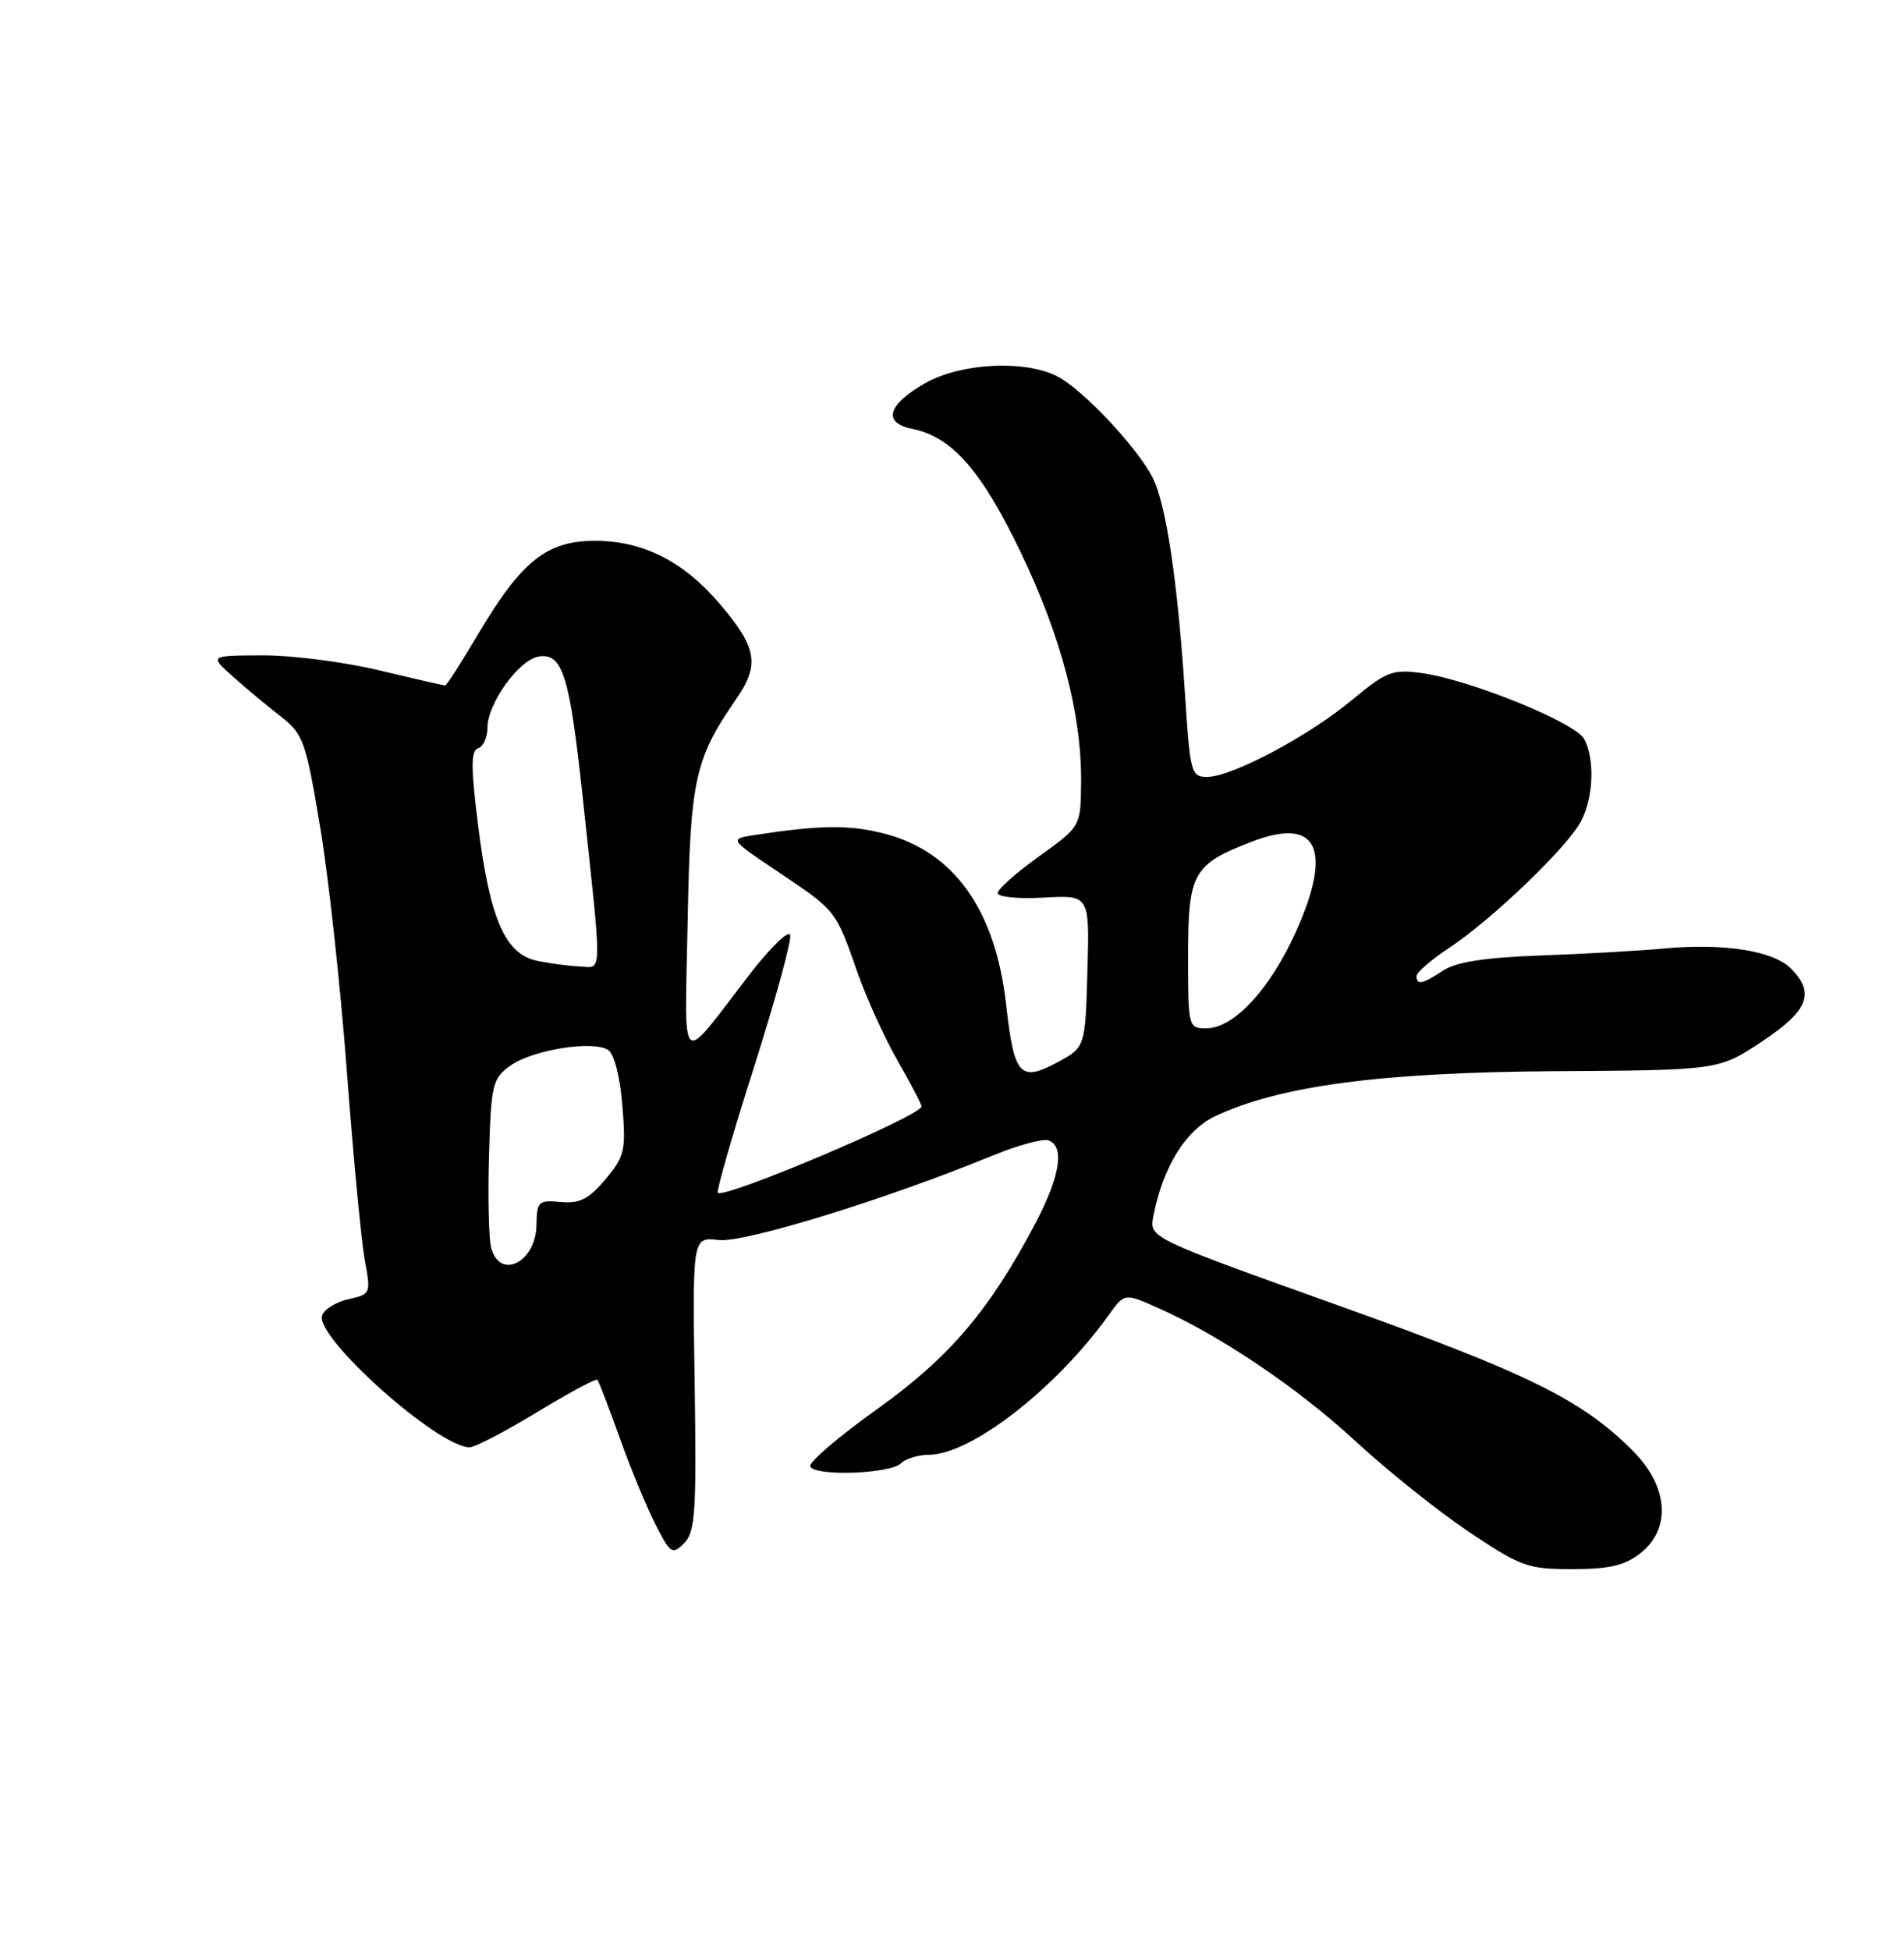<?xml version="1.0" encoding="UTF-8" standalone="no"?>
<!DOCTYPE svg PUBLIC "-//W3C//DTD SVG 1.1//EN" "http://www.w3.org/Graphics/SVG/1.1/DTD/svg11.dtd" >
<svg xmlns="http://www.w3.org/2000/svg" xmlns:xlink="http://www.w3.org/1999/xlink" version="1.1" viewBox="0 0 250 256">
 <g >
 <path fill="currentColor"
d=" M 215.37 203.93 C 219.48 200.69 219.07 195.14 214.37 190.44 C 207.71 183.77 200.66 180.30 175.66 171.36 C 150.89 162.50 150.89 162.50 151.44 159.66 C 152.68 153.25 155.67 148.39 159.49 146.57 C 167.96 142.55 181.30 140.78 204.09 140.63 C 225.67 140.50 225.67 140.50 231.34 136.74 C 237.45 132.68 238.37 130.37 235.13 127.13 C 232.82 124.82 226.36 123.80 218.50 124.52 C 215.20 124.83 207.87 125.24 202.22 125.44 C 195.00 125.70 191.21 126.29 189.50 127.41 C 186.74 129.22 186.00 129.37 186.00 128.13 C 186.00 127.66 187.91 126.00 190.25 124.46 C 195.91 120.72 205.86 111.17 207.60 107.80 C 209.24 104.64 209.42 99.66 208.00 97.01 C 206.86 94.86 192.96 89.23 186.71 88.37 C 182.82 87.84 182.05 88.14 177.48 91.93 C 171.77 96.67 161.72 102.00 158.49 102.00 C 156.41 102.00 156.26 101.44 155.60 91.25 C 154.64 76.37 153.11 66.11 151.33 62.68 C 149.26 58.66 142.17 51.14 138.85 49.42 C 134.59 47.22 126.20 47.64 121.51 50.29 C 116.51 53.12 115.84 55.52 119.81 56.31 C 124.96 57.34 128.85 61.75 133.96 72.38 C 139.32 83.49 142.03 93.77 141.95 102.70 C 141.90 108.50 141.90 108.50 136.45 112.41 C 133.45 114.56 131.00 116.73 131.00 117.25 C 131.00 117.76 133.72 118.03 137.03 117.84 C 143.07 117.50 143.07 117.50 142.78 127.50 C 142.50 137.50 142.50 137.50 138.79 139.49 C 133.93 142.09 133.15 141.20 132.11 131.90 C 130.71 119.46 125.28 111.82 116.16 109.45 C 111.56 108.26 107.76 108.30 99.12 109.62 C 95.73 110.14 95.73 110.14 102.29 114.54 C 109.81 119.59 109.73 119.48 112.58 127.65 C 113.77 131.03 116.14 136.26 117.87 139.27 C 119.59 142.28 121.00 144.97 121.00 145.25 C 121.00 146.47 95.10 157.44 94.25 156.59 C 94.04 156.38 96.18 148.94 99.01 140.07 C 101.83 131.20 103.97 123.40 103.75 122.74 C 103.53 122.08 101.13 124.42 98.42 127.93 C 89.02 140.12 89.92 140.88 90.29 121.00 C 90.64 102.29 91.21 99.67 96.66 91.78 C 99.80 87.24 99.40 85.00 94.43 79.19 C 89.69 73.66 84.40 71.00 78.12 71.00 C 71.81 71.00 68.50 73.63 62.87 83.10 C 60.62 86.90 58.63 90.00 58.45 90.00 C 58.27 90.00 54.39 89.10 49.81 88.01 C 45.24 86.91 38.35 86.02 34.50 86.04 C 27.50 86.06 27.50 86.06 30.53 88.78 C 32.20 90.28 35.02 92.62 36.79 94.00 C 39.82 96.35 40.13 97.21 42.01 108.40 C 43.12 114.95 44.71 129.50 45.55 140.72 C 46.40 151.95 47.45 163.11 47.91 165.52 C 48.70 169.80 48.66 169.92 45.79 170.55 C 44.18 170.90 42.61 171.86 42.30 172.67 C 41.23 175.45 57.49 190.00 61.66 190.00 C 62.36 190.00 66.35 187.93 70.52 185.39 C 74.70 182.86 78.26 180.94 78.44 181.14 C 78.62 181.34 79.93 184.76 81.36 188.74 C 82.78 192.73 84.90 197.85 86.06 200.12 C 88.03 203.99 88.28 204.15 89.84 202.58 C 91.29 201.11 91.46 198.52 91.21 181.65 C 90.92 162.39 90.92 162.39 94.37 162.79 C 97.74 163.19 116.36 157.45 130.45 151.66 C 133.73 150.32 136.99 149.44 137.70 149.72 C 139.82 150.53 139.19 154.43 135.96 160.58 C 129.94 172.01 124.68 178.20 115.16 185.00 C 110.15 188.57 106.21 191.95 106.38 192.50 C 106.82 193.84 116.89 193.51 118.29 192.11 C 118.90 191.50 120.55 191.00 121.95 190.99 C 127.50 190.97 138.64 182.32 145.59 172.63 C 147.65 169.75 147.65 169.75 152.08 171.72 C 160.26 175.36 170.42 182.22 177.99 189.21 C 182.12 193.03 188.80 198.37 192.83 201.08 C 199.68 205.67 200.58 206.00 206.45 206.00 C 211.29 206.00 213.33 205.52 215.37 203.93 Z  M 64.48 163.75 C 64.17 162.51 64.05 157.05 64.21 151.60 C 64.48 142.36 64.66 141.59 67.00 139.91 C 69.91 137.82 77.89 136.54 79.86 137.85 C 80.65 138.38 81.42 141.38 81.72 145.16 C 82.20 151.06 82.02 151.82 79.49 154.83 C 77.30 157.43 76.11 158.03 73.62 157.80 C 70.70 157.52 70.50 157.72 70.44 160.82 C 70.36 165.77 65.57 168.12 64.48 163.75 Z  M 156.00 125.50 C 156.00 114.57 156.63 113.45 164.47 110.46 C 173.03 107.19 175.05 111.52 170.09 122.47 C 166.69 129.95 161.98 135.00 158.39 135.00 C 156.04 135.00 156.00 134.85 156.00 125.50 Z  M 70.50 126.13 C 66.34 125.26 64.33 120.66 62.80 108.55 C 61.82 100.75 61.81 98.56 62.78 98.24 C 63.45 98.02 64.00 96.81 64.00 95.56 C 64.00 92.33 68.17 86.56 70.78 86.18 C 73.86 85.74 74.79 88.68 76.48 104.40 C 79.10 128.80 79.13 127.02 76.13 126.88 C 74.68 126.82 72.15 126.48 70.50 126.13 Z "/>
</g>
</svg>